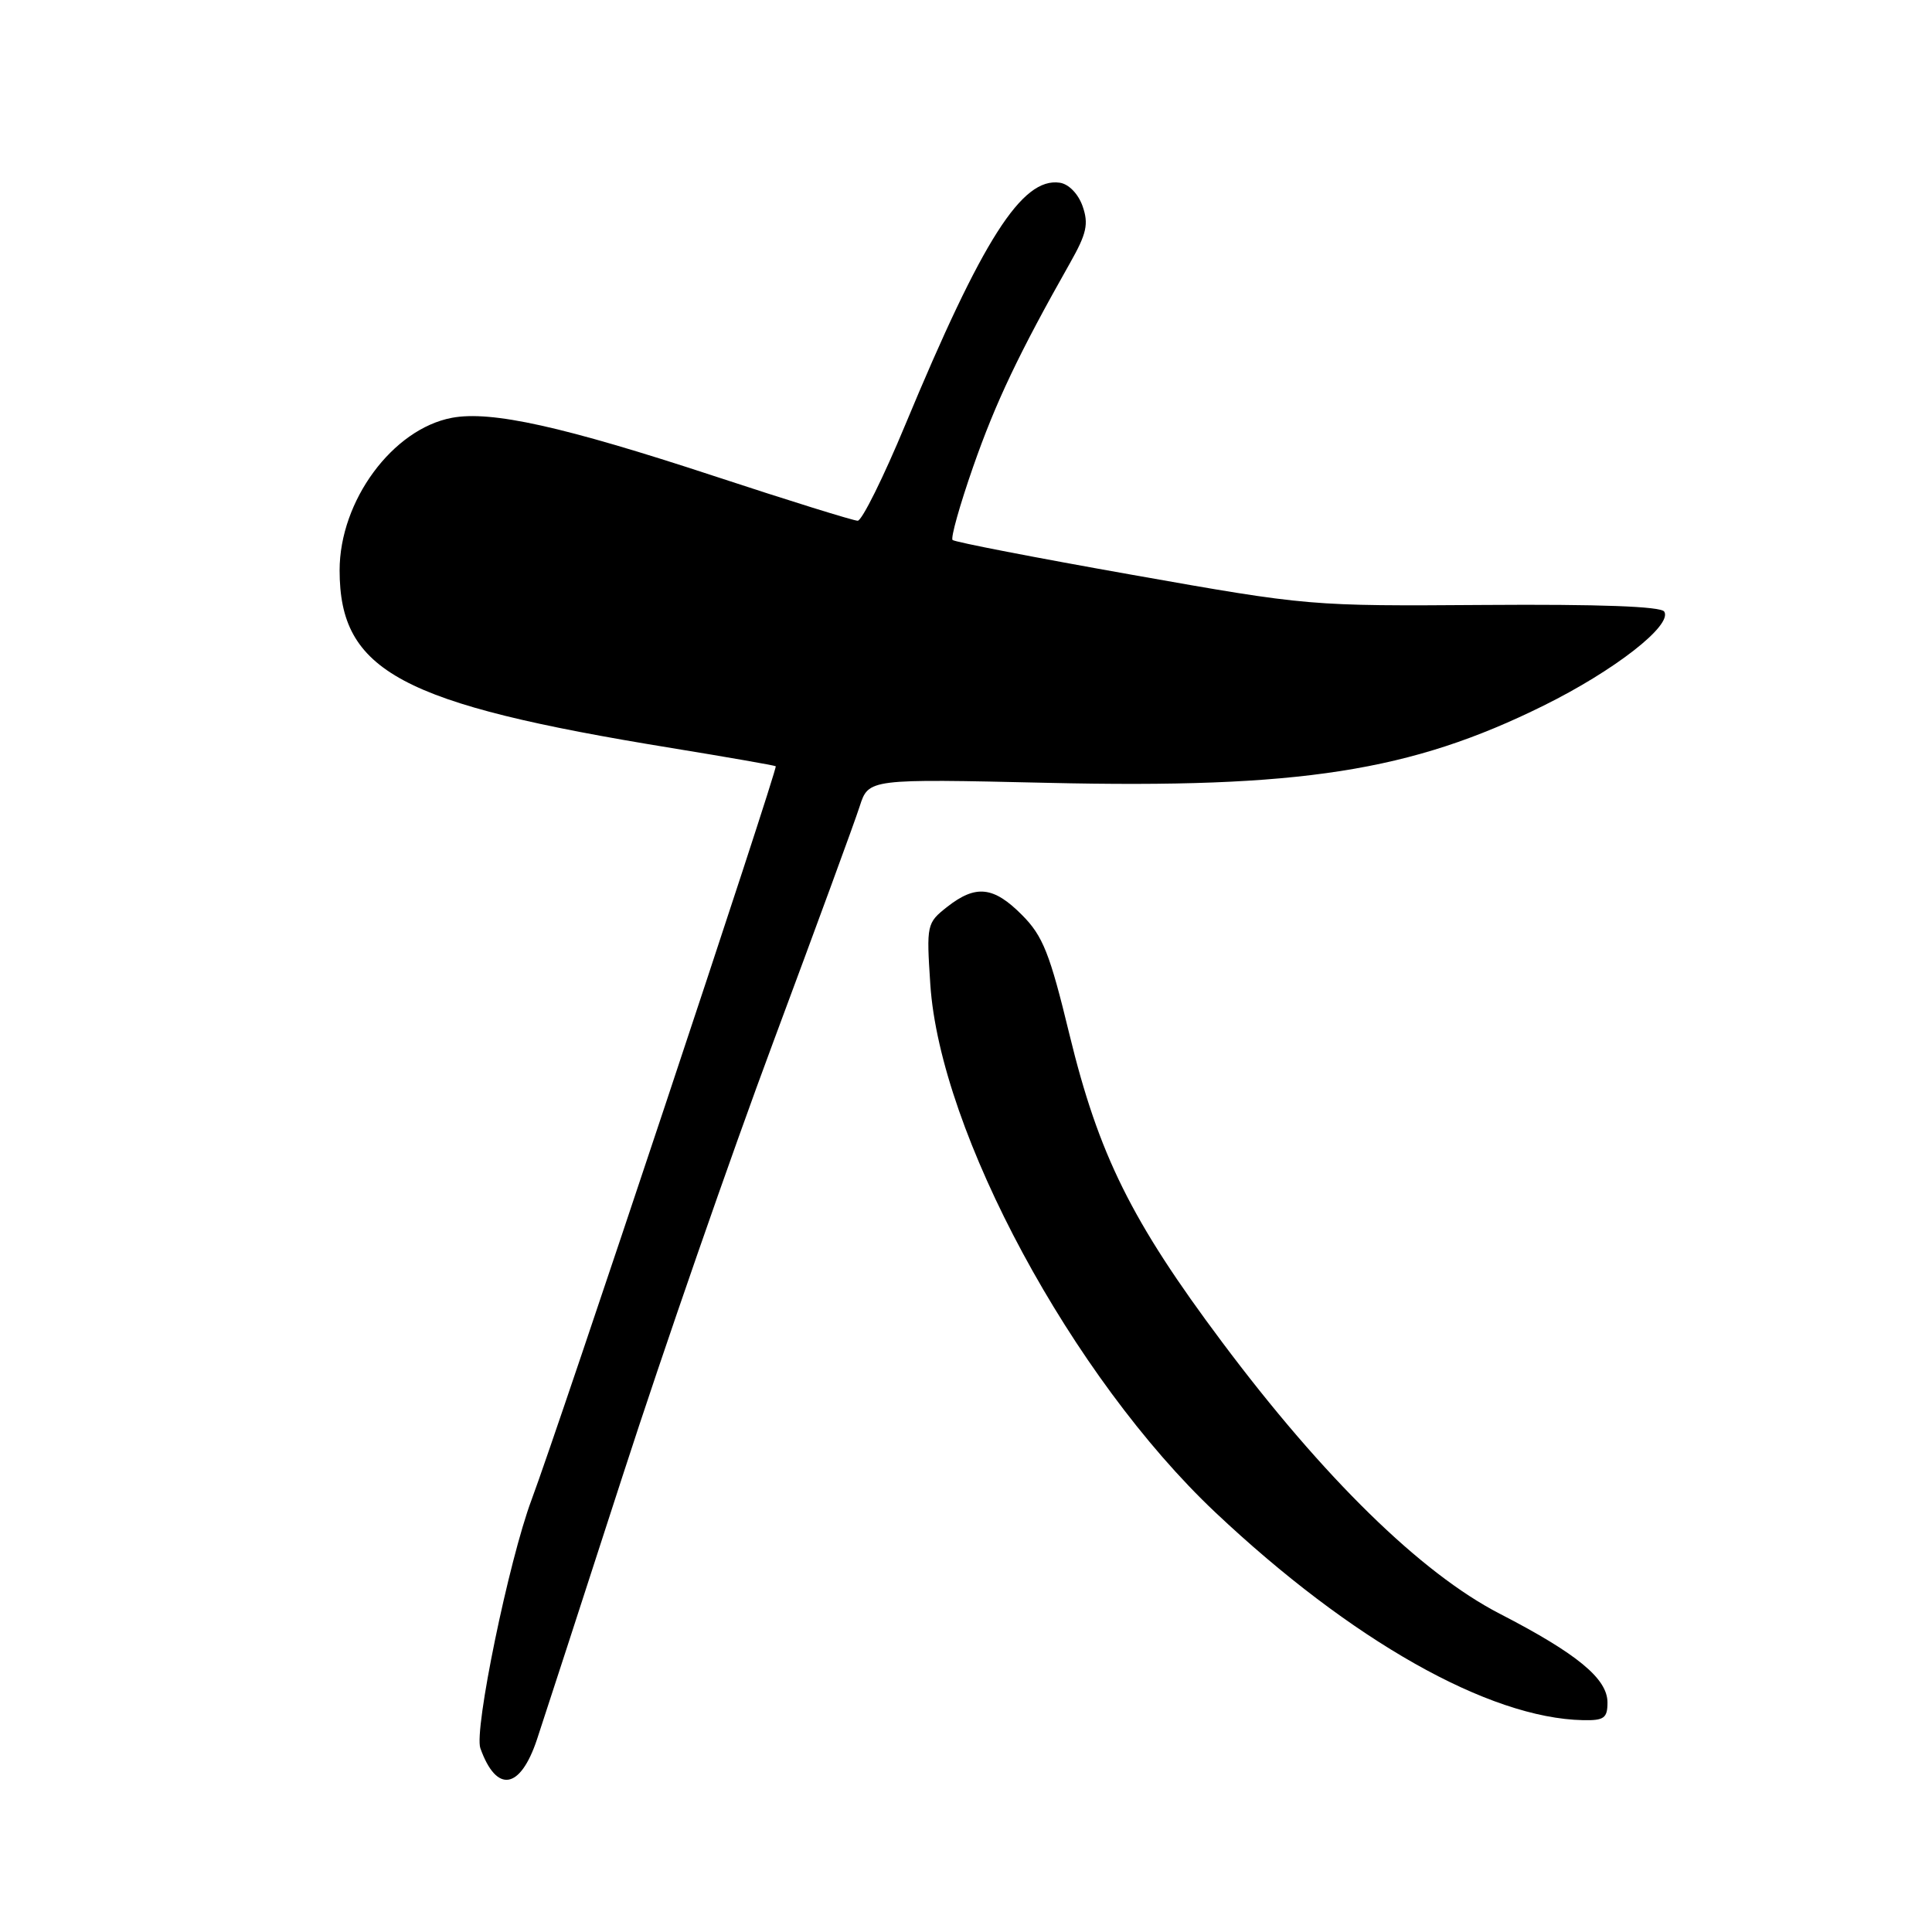 <?xml version="1.0" encoding="UTF-8" standalone="no"?>
<!DOCTYPE svg PUBLIC "-//W3C//DTD SVG 1.1//EN" "http://www.w3.org/Graphics/SVG/1.1/DTD/svg11.dtd" >
<svg xmlns="http://www.w3.org/2000/svg" xmlns:xlink="http://www.w3.org/1999/xlink" version="1.1" viewBox="0 0 256 256">
 <g >
 <path fill="currentColor"
d=" M 71.15 230.49 C 72.06 227.74 77.18 212.00 82.52 195.50 C 87.86 179.00 96.85 153.12 102.49 138.00 C 108.12 122.88 113.27 108.86 113.91 106.85 C 115.09 103.19 115.09 103.19 138.80 103.73 C 172.25 104.50 186.94 102.21 204.55 93.49 C 213.95 88.84 221.64 82.84 220.52 81.04 C 220.10 80.35 211.88 80.05 196.69 80.16 C 173.59 80.32 173.41 80.31 150.10 76.18 C 137.23 73.90 126.48 71.82 126.22 71.55 C 125.95 71.28 127.18 66.91 128.95 61.84 C 131.93 53.31 134.99 46.86 141.80 34.82 C 143.99 30.95 144.27 29.67 143.45 27.32 C 142.87 25.68 141.61 24.38 140.42 24.21 C 135.42 23.48 130.18 31.70 119.97 56.25 C 117.06 63.26 114.21 69.00 113.65 69.00 C 113.09 69.00 104.50 66.33 94.57 63.06 C 74.62 56.50 65.09 54.39 59.89 55.36 C 52.02 56.84 45.00 66.37 45.00 75.57 C 45.01 88.96 53.04 93.27 89.00 99.12 C 96.42 100.33 102.63 101.42 102.79 101.53 C 103.11 101.77 74.14 188.81 70.43 198.74 C 67.42 206.80 62.79 229.25 63.65 231.65 C 65.79 237.64 68.93 237.15 71.15 230.49 Z  M 213.00 225.59 C 213.00 222.43 208.98 219.12 198.71 213.82 C 188.29 208.45 175.36 195.79 161.93 177.83 C 149.93 161.80 145.58 153.02 141.70 137.04 C 139.11 126.34 138.19 124.02 135.43 121.25 C 131.65 117.44 129.30 117.19 125.50 120.17 C 122.80 122.30 122.75 122.52 123.27 130.42 C 124.56 150.04 142.09 182.52 161.03 200.39 C 179.03 217.37 197.27 227.68 209.75 227.93 C 212.54 227.99 213.00 227.66 213.00 225.59 Z "/>
</g>
</svg>